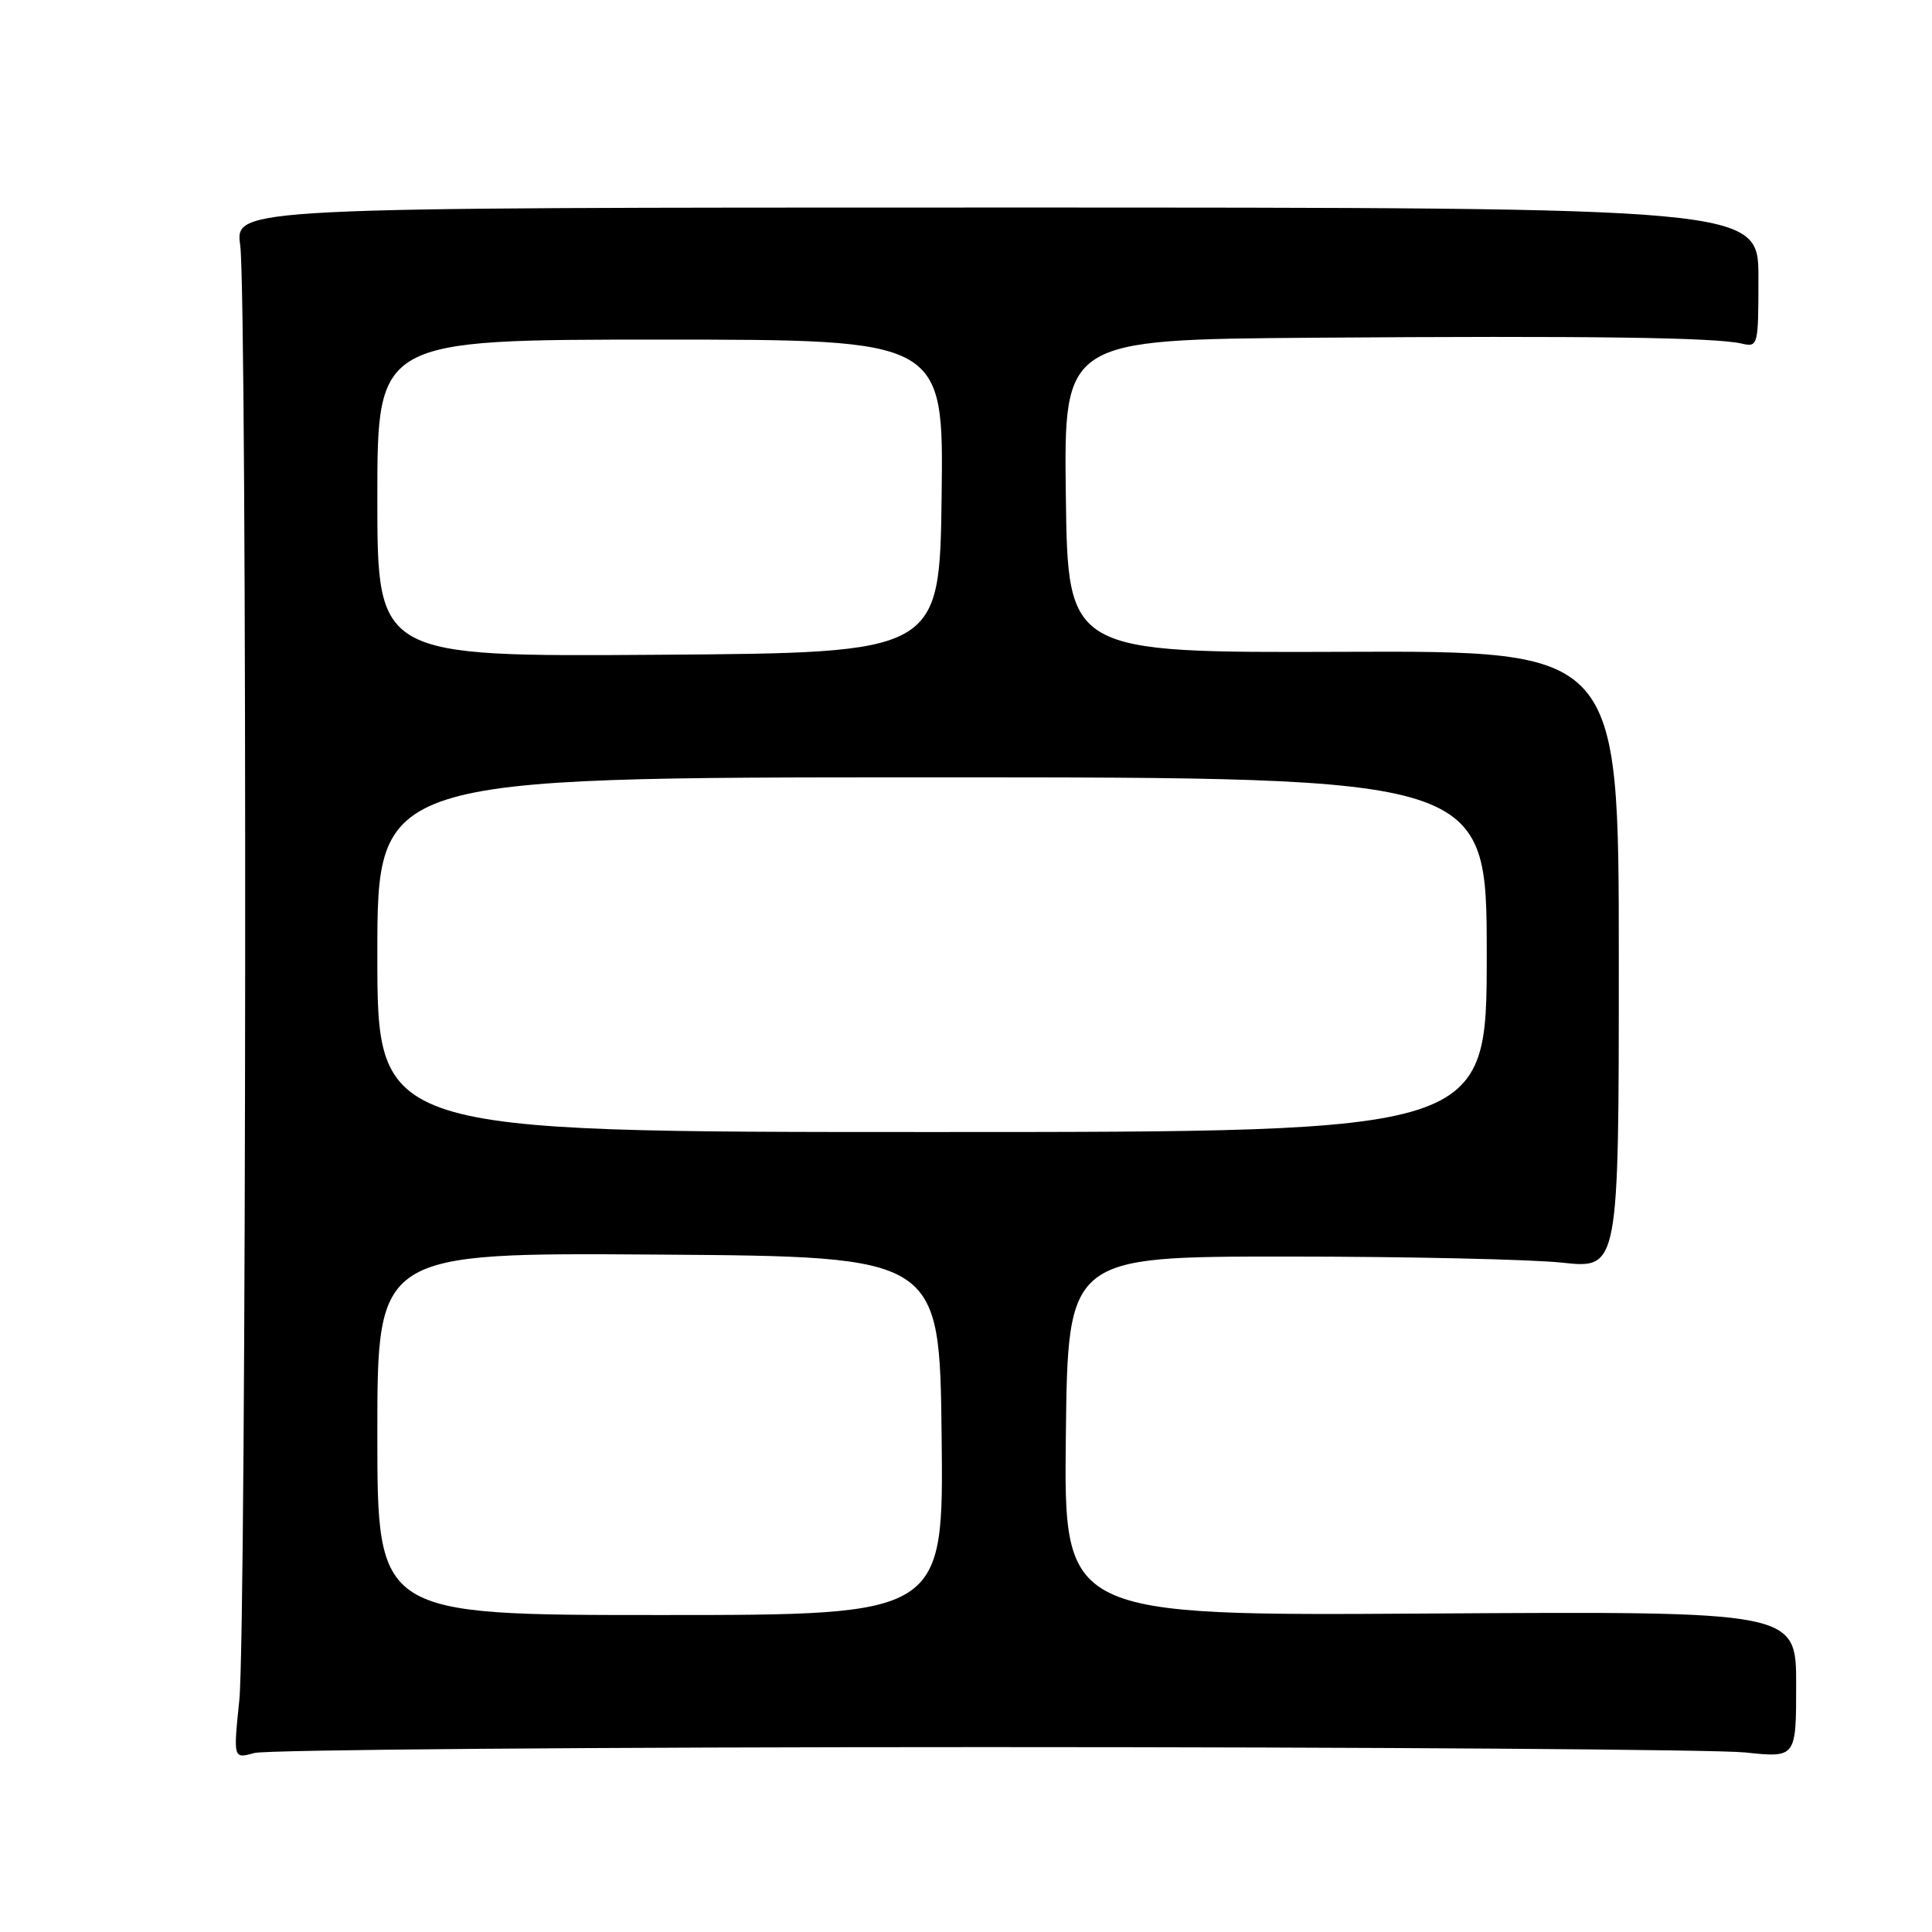 <?xml version="1.0" encoding="UTF-8" standalone="no"?>
<!DOCTYPE svg PUBLIC "-//W3C//DTD SVG 1.1//EN" "http://www.w3.org/Graphics/SVG/1.1/DTD/svg11.dtd" >
<svg xmlns="http://www.w3.org/2000/svg" xmlns:xlink="http://www.w3.org/1999/xlink" version="1.1" viewBox="0 0 256 256">
 <g >
 <path fill="currentColor"
d=" M 130.50 231.50 C 182.20 231.50 227.54 231.82 231.25 232.21 C 238.00 232.92 238.00 232.92 238.00 223.21 C 238.00 213.50 238.00 213.50 189.48 213.80 C 140.96 214.11 140.96 214.11 141.23 190.30 C 141.50 166.50 141.50 166.50 170.50 166.50 C 186.45 166.50 202.88 166.87 207.00 167.31 C 214.50 168.12 214.50 168.12 214.50 127.18 C 214.50 86.23 214.50 86.23 178.00 86.37 C 141.50 86.50 141.50 86.50 141.23 65.75 C 140.96 45.00 140.96 45.00 174.23 44.75 C 210.47 44.48 227.26 44.71 230.75 45.52 C 232.96 46.03 233.00 45.87 233.00 36.77 C 233.00 27.50 233.00 27.50 132.08 27.50 C 31.15 27.50 31.15 27.50 31.83 32.50 C 32.78 39.57 32.67 215.86 31.71 225.28 C 30.91 233.06 30.91 233.06 33.71 232.28 C 35.24 231.85 78.80 231.50 130.50 231.50 Z  M 50.00 189.99 C 50.00 165.98 50.00 165.98 87.25 166.24 C 124.50 166.50 124.50 166.50 124.77 190.25 C 125.04 214.00 125.04 214.00 87.52 214.00 C 50.00 214.00 50.00 214.00 50.00 189.99 Z  M 50.00 126.50 C 50.00 103.00 50.00 103.00 123.50 103.00 C 197.00 103.00 197.00 103.00 197.00 126.50 C 197.00 150.00 197.00 150.00 123.50 150.00 C 50.00 150.00 50.00 150.00 50.00 126.50 Z  M 50.00 66.01 C 50.00 45.00 50.00 45.00 87.52 45.00 C 125.04 45.00 125.04 45.00 124.77 65.75 C 124.50 86.50 124.50 86.50 87.25 86.76 C 50.00 87.02 50.00 87.02 50.00 66.01 Z "/>
</g>
</svg>